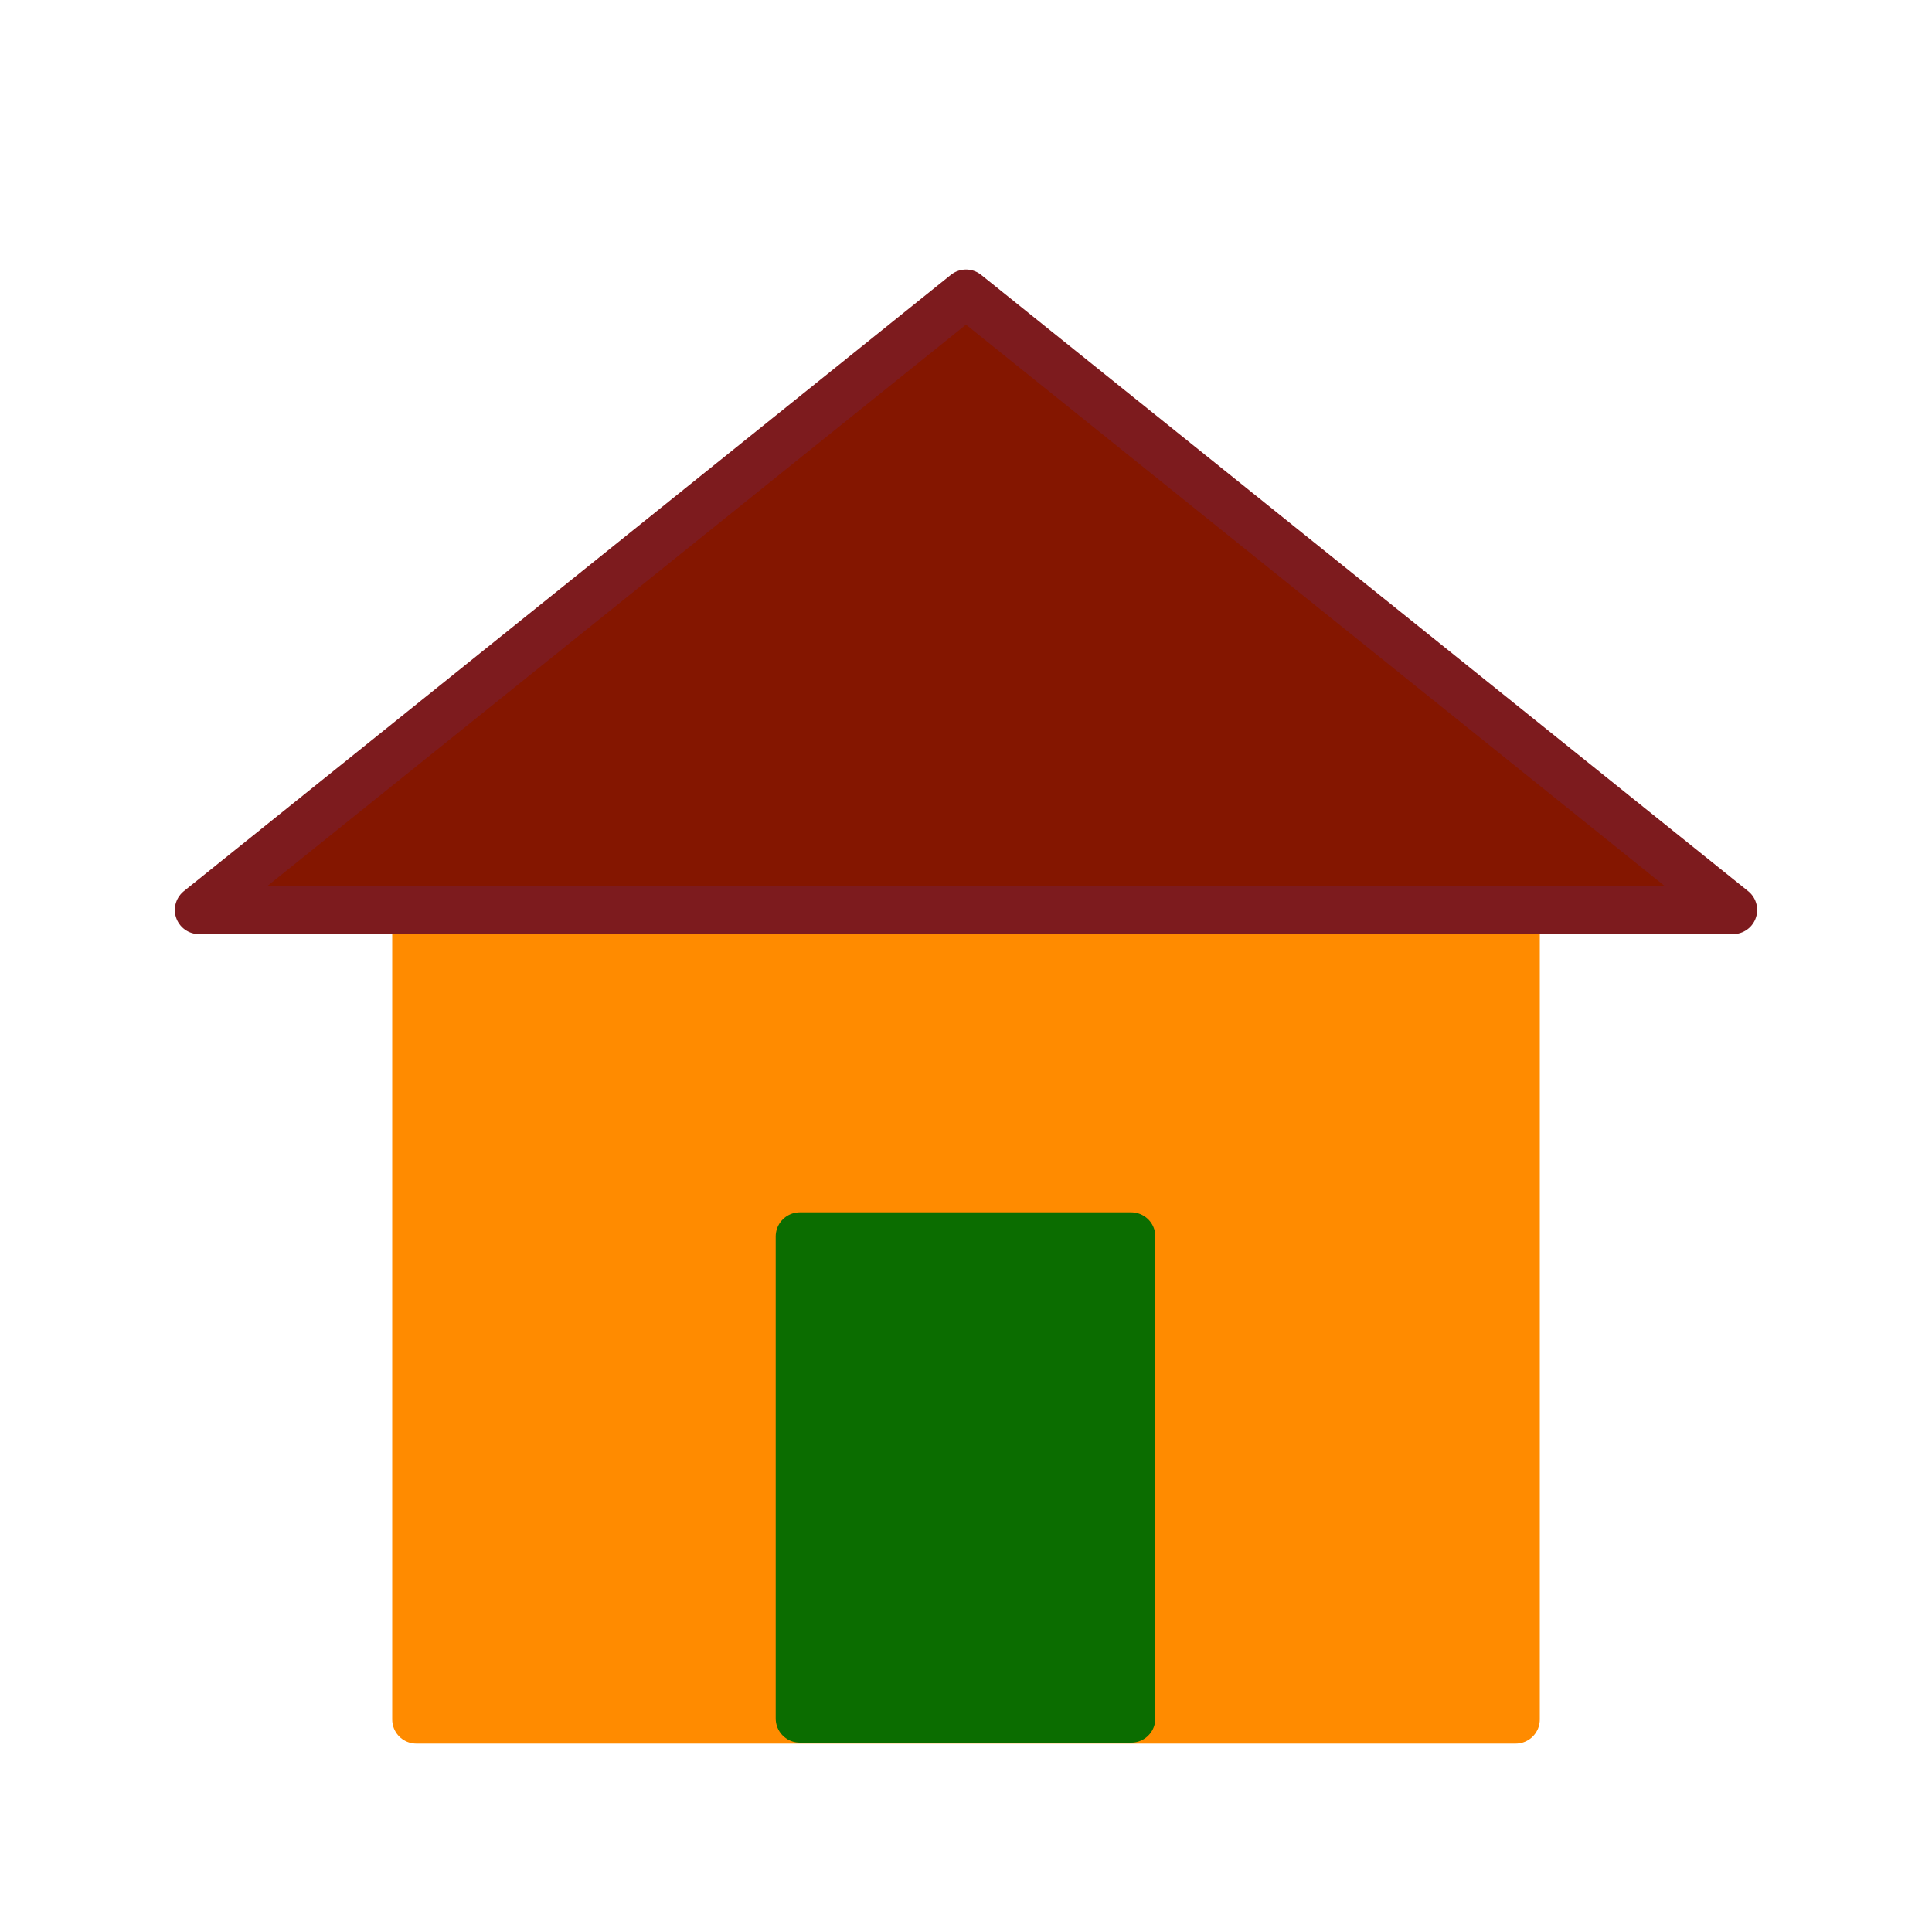 <svg id="图层_1" data-name="图层 1" xmlns="http://www.w3.org/2000/svg" viewBox="0 0 20 20"><defs><style>.cls-1{fill:#ff8b00;stroke:#ff8b00;}.cls-1,.cls-2,.cls-3{stroke-linecap:round;stroke-linejoin:round;stroke-width:0.5px;}.cls-2{fill:#0b6d00;stroke:#0b6d00;}.cls-3{fill:#841600;stroke:#7d1b1e;}</style></defs><title>ruche</title><rect class="cls-1" x="4.31" y="9.16" width="11.38" height="8.64"/><rect class="cls-2" x="8.28" y="12.8" width="3.43" height="4.99"/><polygon class="cls-3" points="17.94 9.42 10 3.04 2.06 9.42 17.94 9.42"/></svg>